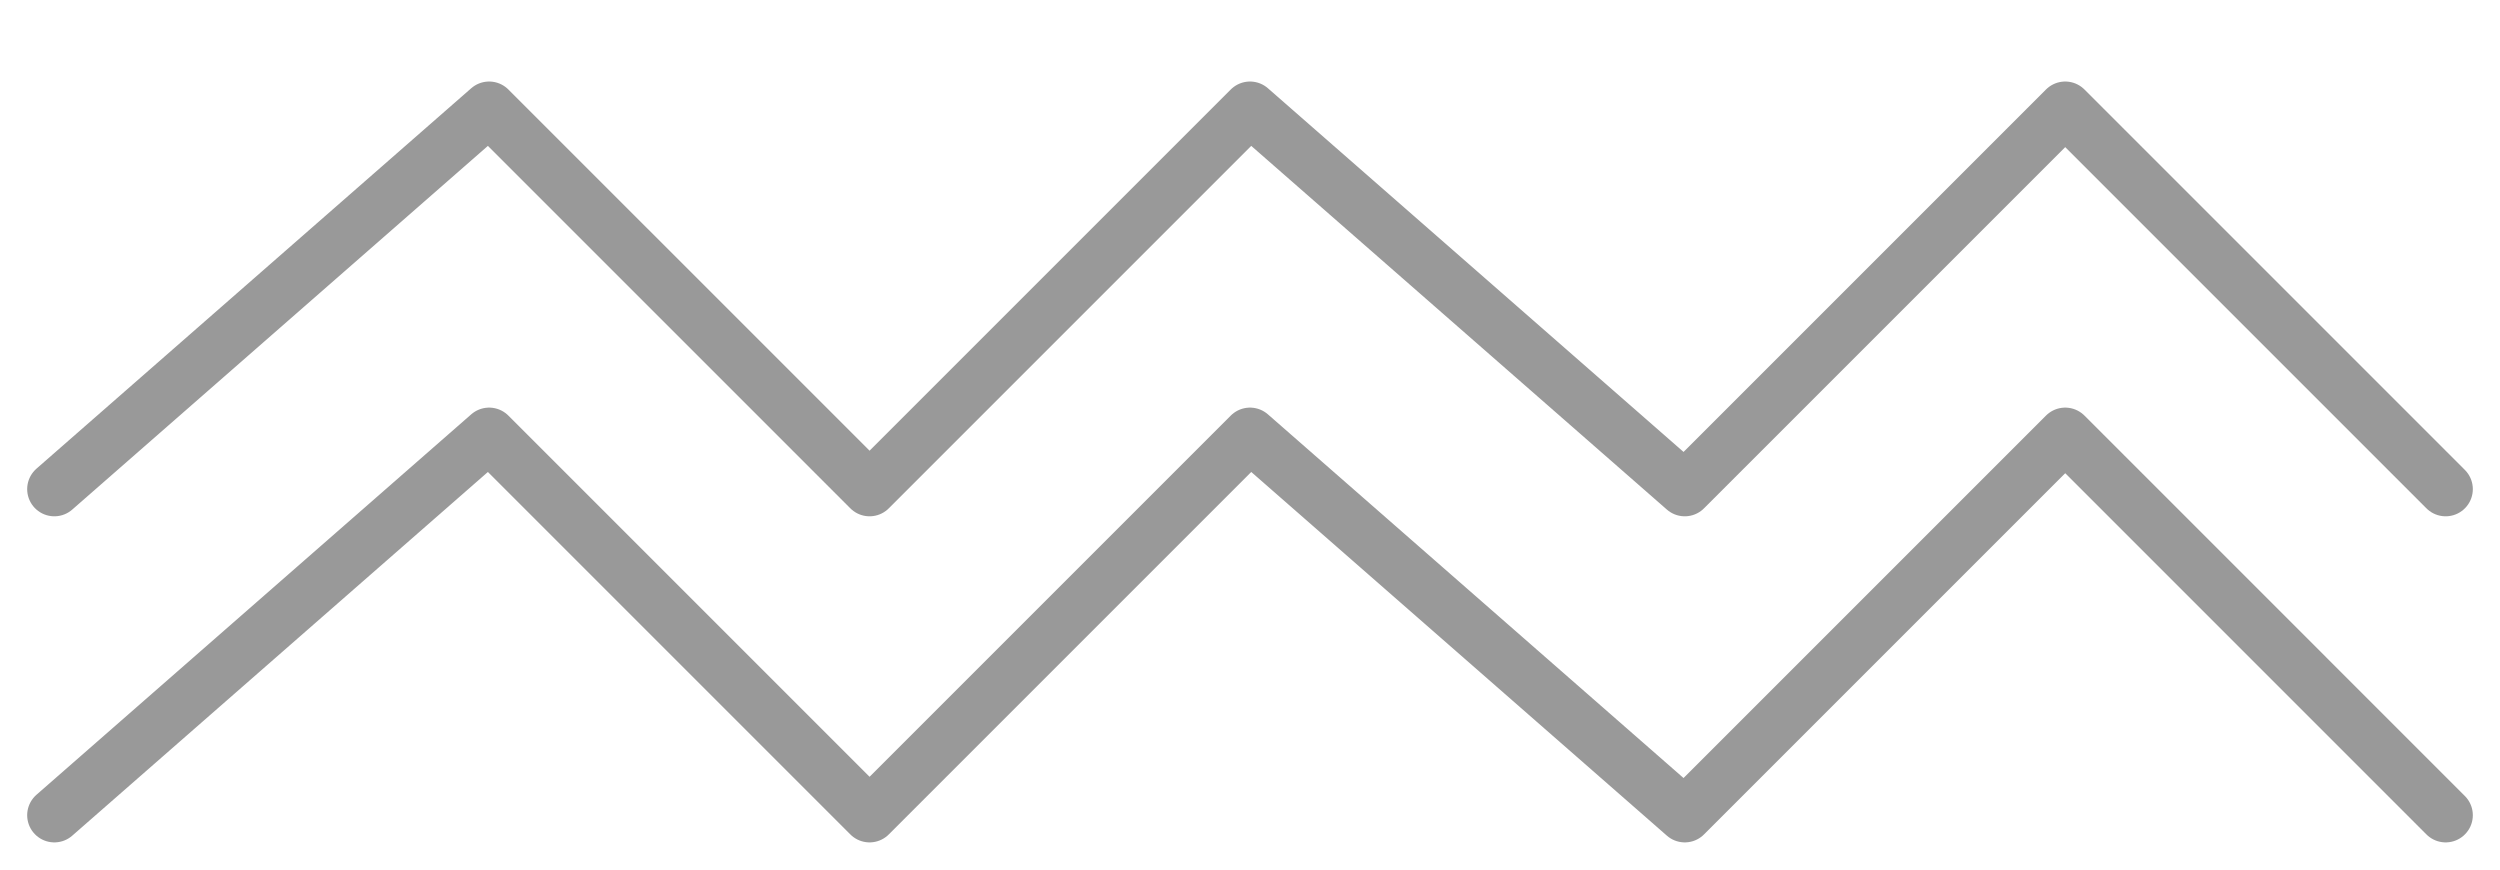 <?xml version="1.0" encoding="UTF-8"?>
<svg width="46px" height="16px" viewBox="0 0 46 16" version="1.1" xmlns="http://www.w3.org/2000/svg" xmlns:xlink="http://www.w3.org/1999/xlink">
    <!-- Generator: Sketch 50.2 (55047) - http://www.bohemiancoding.com/sketch -->
    <title>标题点缀</title>
    <desc>Created with Sketch.</desc>
    <defs></defs>
    <g id="Page-1" stroke="none" stroke-width="1" fill="none" fill-rule="evenodd" stroke-linecap="round" stroke-linejoin="round">
        <g id="切图" transform="translate(-532, -152)" stroke="#999999">
            <g id="标题点缀" transform="translate(533, 154)">
                <polyline id="Stroke-3" points="0 7 8 0 15 7 22 0 30 7 37 0 44 7"></polyline>
                <polyline id="Stroke-5" points="0 13 8 6 15 13 22 6 30 13 37 6 44 13"></polyline>
            </g>
        </g>
    </g>
</svg>